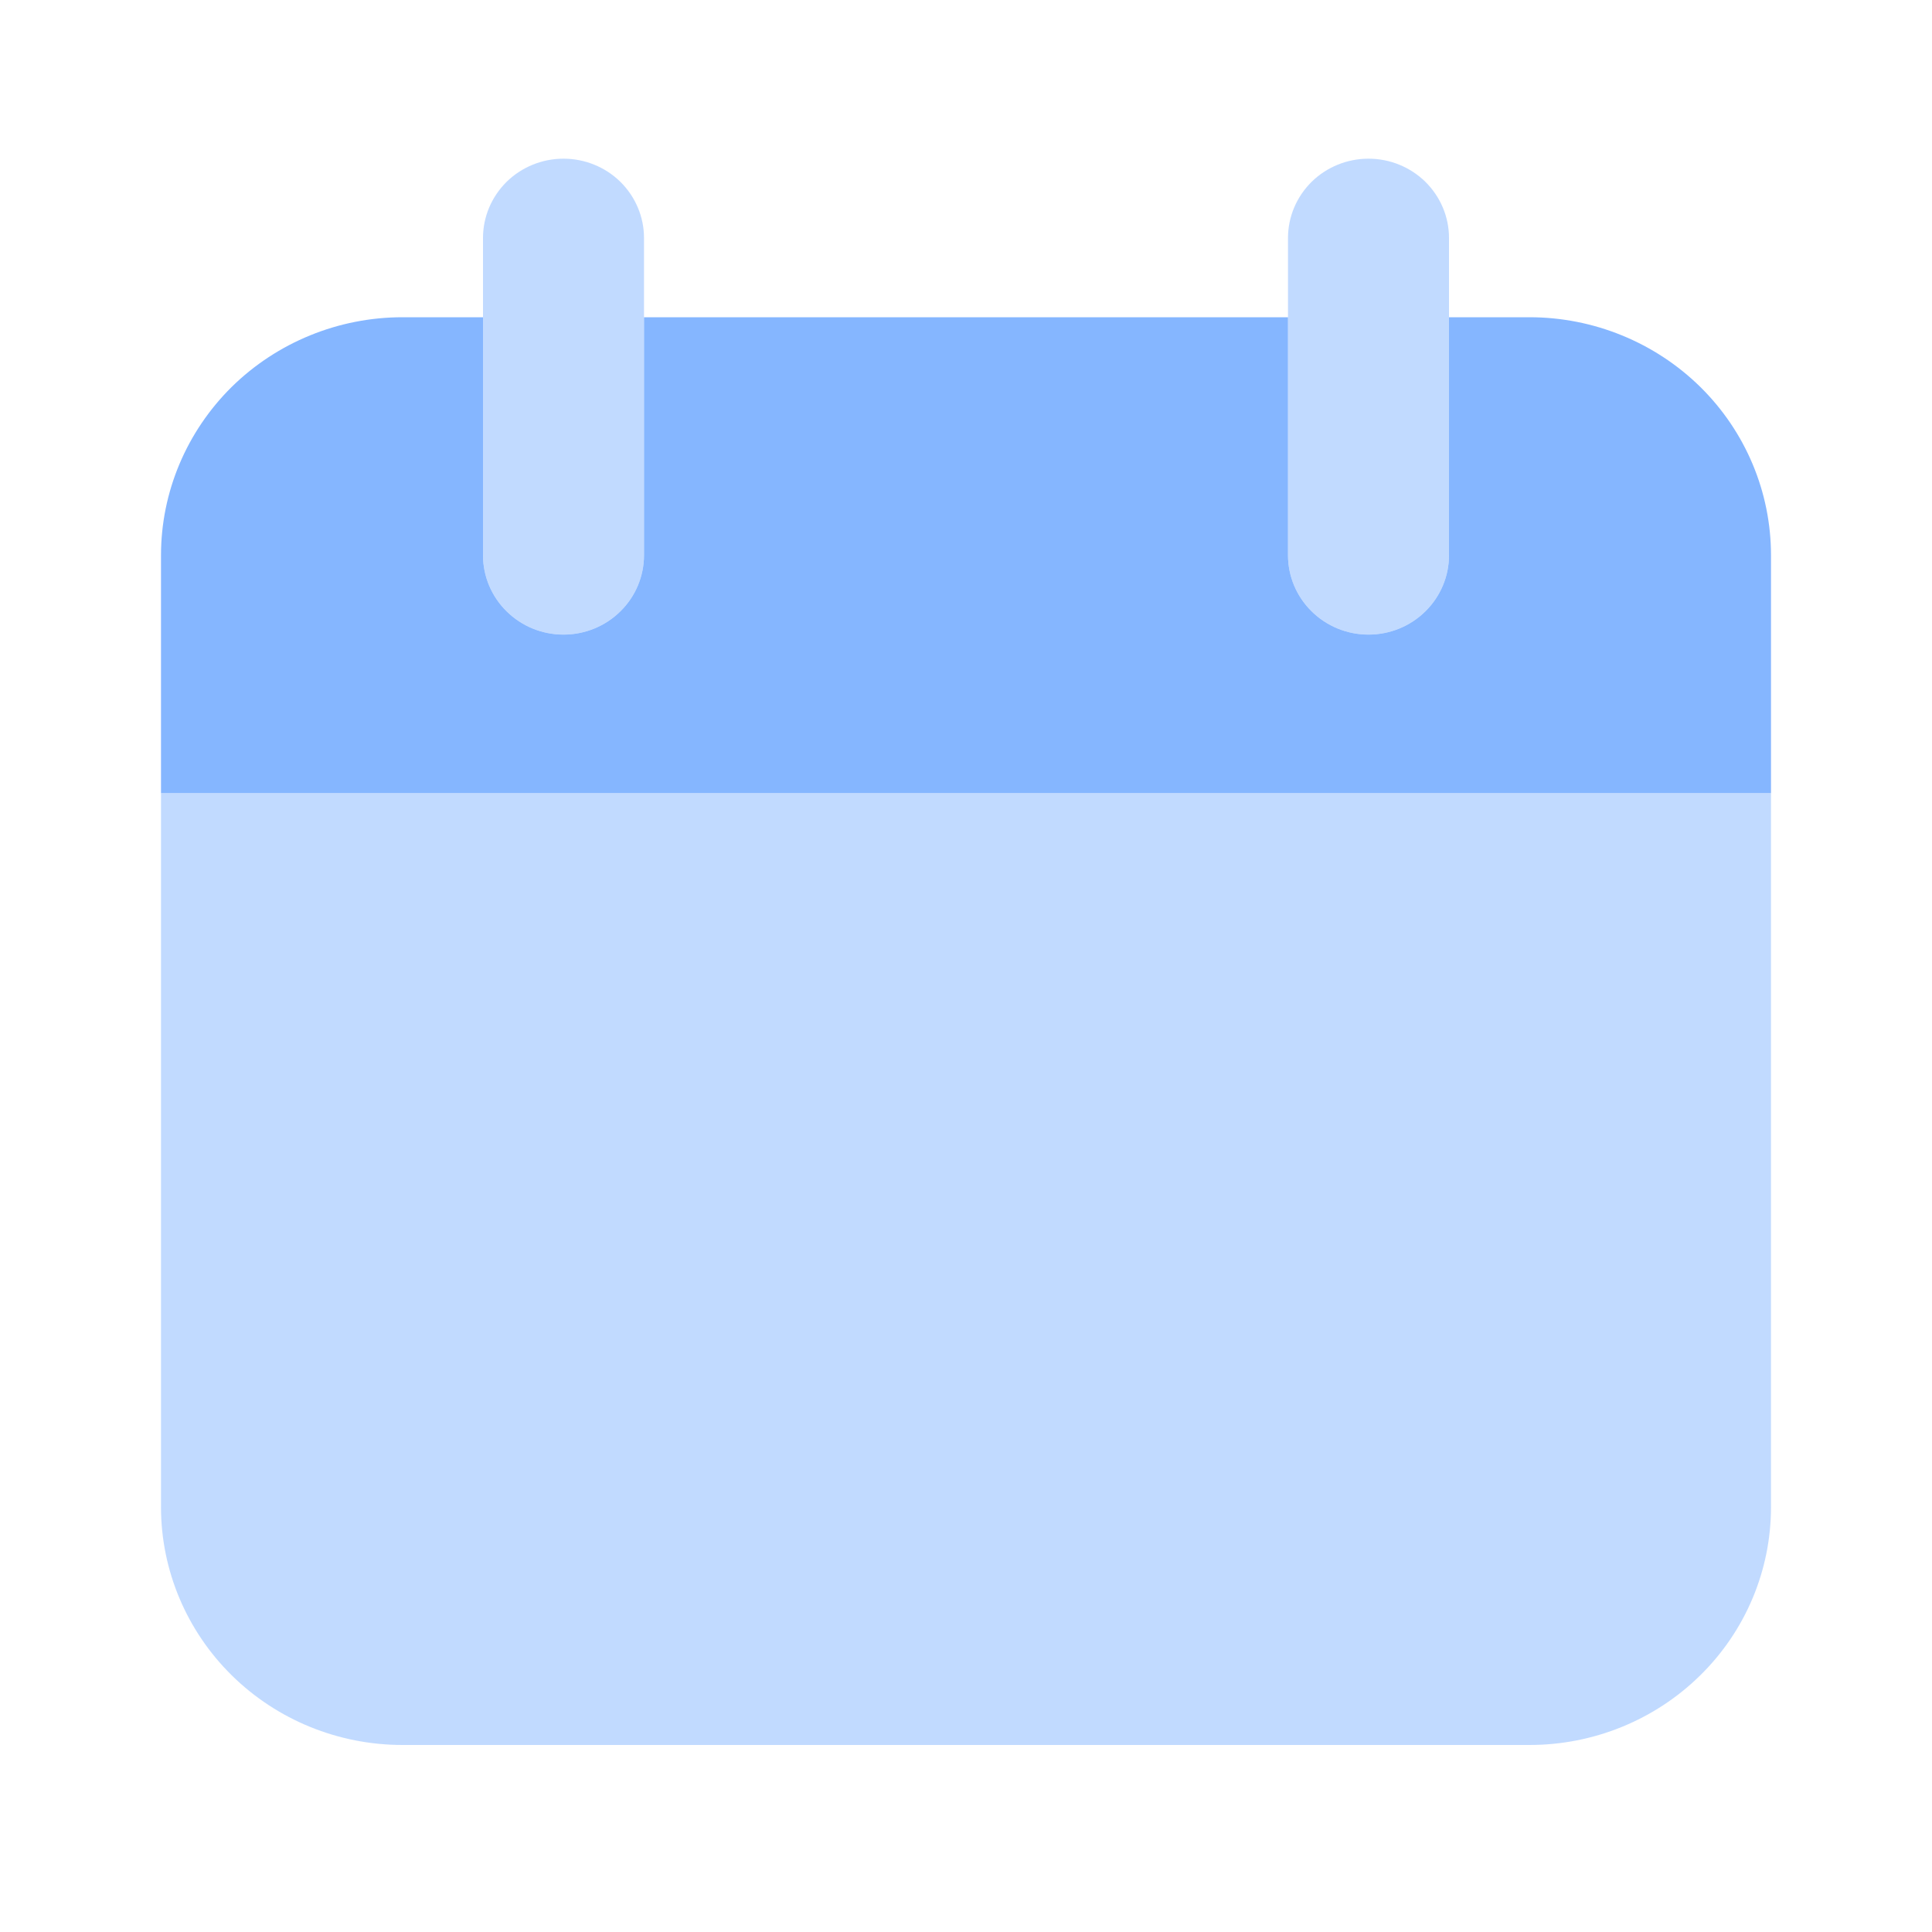 <svg width="15" height="15" viewBox="0 0 15 15" fill="none" xmlns="http://www.w3.org/2000/svg">
<path opacity="0.5" d="M13.75 6.158H1.25V11.701C1.25 12.191 1.448 12.661 1.799 13.007C2.151 13.354 2.628 13.548 3.125 13.548H11.875C12.372 13.548 12.849 13.354 13.201 13.007C13.553 12.661 13.75 12.191 13.75 11.701V6.158ZM4.375 4.927C4.209 4.927 4.05 4.862 3.933 4.746C3.816 4.631 3.75 4.474 3.75 4.311V1.847C3.75 1.684 3.816 1.528 3.933 1.412C4.05 1.297 4.209 1.232 4.375 1.232C4.541 1.232 4.7 1.297 4.817 1.412C4.934 1.528 5 1.684 5 1.847V4.311C5 4.474 4.934 4.631 4.817 4.746C4.7 4.862 4.541 4.927 4.375 4.927ZM10.625 4.927C10.459 4.927 10.3 4.862 10.183 4.746C10.066 4.631 10 4.474 10 4.311V1.847C10 1.684 10.066 1.528 10.183 1.412C10.3 1.297 10.459 1.232 10.625 1.232C10.791 1.232 10.95 1.297 11.067 1.412C11.184 1.528 11.25 1.684 11.25 1.847V4.311C11.25 4.474 11.184 4.631 11.067 4.746C10.95 4.862 10.791 4.927 10.625 4.927Z" fill="#85B6FF"/>
<path d="M11.875 2.463H11.25V4.311C11.25 4.474 11.184 4.631 11.067 4.746C10.95 4.862 10.791 4.927 10.625 4.927C10.459 4.927 10.3 4.862 10.183 4.746C10.066 4.631 10 4.474 10 4.311V2.463H5V4.311C5 4.474 4.934 4.631 4.817 4.746C4.7 4.862 4.541 4.927 4.375 4.927C4.209 4.927 4.05 4.862 3.933 4.746C3.816 4.631 3.75 4.474 3.75 4.311V2.463H3.125C2.628 2.463 2.151 2.658 1.799 3.004C1.448 3.351 1.25 3.821 1.25 4.311V6.158H13.75V4.311C13.75 3.821 13.553 3.351 13.201 3.004C12.849 2.658 12.372 2.463 11.875 2.463Z" fill="#85B6FF"/>
</svg>
